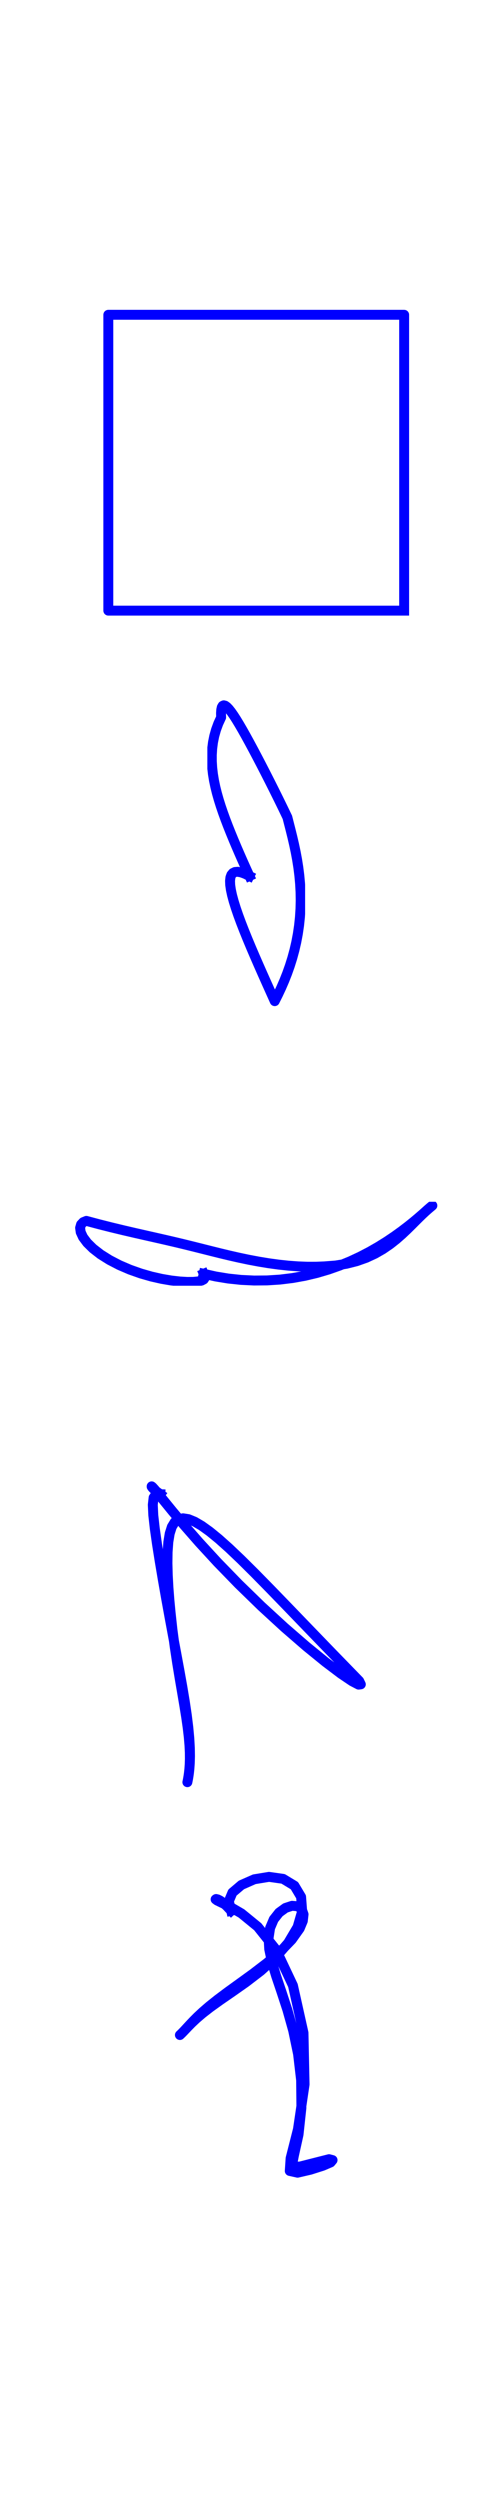 <?xml version="1.0" encoding="utf-8" standalone="no"?>
<!DOCTYPE svg PUBLIC "-//W3C//DTD SVG 1.1//EN"
  "http://www.w3.org/Graphics/SVG/1.1/DTD/svg11.dtd">
<!-- Created with matplotlib (http://matplotlib.org/) -->
<svg height="504pt" version="1.1" viewBox="0 0 100 504" width="100pt" xmlns="http://www.w3.org/2000/svg" xmlns:xlink="http://www.w3.org/1999/xlink">
 <defs>
  <style type="text/css">
*{stroke-linecap:butt;stroke-linejoin:round;}
  </style>
 </defs>
 <g id="figure_1">
  <g id="patch_1">
   <path d="M 0 504 
L 100.8 504 
L 100.8 0 
L 0 0 
z
" style="fill:none;"/>
  </g>
  <g id="axes_1">
   <g id="line2d_1">
    <path clip-path="url(#pa6c33d9dfd)" d="M 81.481 123.105 
L 81.481 120.62 
L 81.481 118.135 
L 81.481 115.649 
L 81.481 113.164 
L 81.481 110.679 
L 81.481 108.194 
L 81.481 105.709 
L 81.481 103.224 
L 81.481 100.739 
L 81.481 98.254 
L 81.481 95.769 
L 81.481 93.283 
L 81.481 90.798 
L 81.481 88.313 
L 81.481 85.828 
L 81.481 83.343 
L 81.481 80.858 
L 81.481 78.373 
L 81.481 75.888 
L 81.481 73.403 
L 81.481 70.917 
L 81.481 68.432 
L 81.481 65.947 
L 81.481 63.462 
L 81.481 63.462 
L 78.996 63.462 
L 76.511 63.462 
L 74.026 63.462 
L 71.541 63.462 
L 69.056 63.462 
L 66.571 63.462 
L 64.086 63.462 
L 61.6 63.462 
L 59.115 63.462 
L 56.63 63.462 
L 54.145 63.462 
L 51.66 63.462 
L 49.175 63.462 
L 46.69 63.462 
L 44.205 63.462 
L 41.72 63.462 
L 39.234 63.462 
L 36.749 63.462 
L 34.264 63.462 
L 31.779 63.462 
L 29.294 63.462 
L 26.809 63.462 
L 24.324 63.462 
L 21.839 63.462 
L 21.839 63.462 
L 21.839 65.947 
L 21.839 68.432 
L 21.839 70.917 
L 21.839 73.403 
L 21.839 75.888 
L 21.839 78.373 
L 21.839 80.858 
L 21.839 83.343 
L 21.839 85.828 
L 21.839 88.313 
L 21.839 90.798 
L 21.839 93.283 
L 21.839 95.769 
L 21.839 98.254 
L 21.839 100.739 
L 21.839 103.224 
L 21.839 105.709 
L 21.839 108.194 
L 21.839 110.679 
L 21.839 113.164 
L 21.839 115.649 
L 21.839 118.135 
L 21.839 120.62 
L 21.839 123.105 
L 21.839 123.105 
L 24.324 123.105 
L 26.809 123.105 
L 29.294 123.105 
L 31.779 123.105 
L 34.264 123.105 
L 36.749 123.105 
L 39.234 123.105 
L 41.72 123.105 
L 44.205 123.105 
L 46.69 123.105 
L 49.175 123.105 
L 51.66 123.105 
L 54.145 123.105 
L 56.63 123.105 
L 59.115 123.105 
L 61.6 123.105 
L 64.086 123.105 
L 66.571 123.105 
L 69.056 123.105 
L 71.541 123.105 
L 74.026 123.105 
L 76.511 123.105 
L 78.996 123.105 
L 81.481 123.105 
" style="fill:none;stroke:#0000ff;stroke-linecap:square;stroke-width:2;"/>
   </g>
  </g>
  <g id="axes_2">
   <g id="line2d_2">
    <path clip-path="url(#pf5b610523f)" d="M 50.291 176.605 
L 49.383 176.156 
L 48.594 175.871 
L 47.925 175.75 
L 47.378 175.794 
L 46.952 176.002 
L 46.644 176.372 
L 46.454 176.899 
L 46.377 177.579 
L 46.41 178.407 
L 46.548 179.375 
L 46.784 180.475 
L 47.114 181.699 
L 47.529 183.036 
L 48.023 184.477 
L 48.587 186.009 
L 49.214 187.621 
L 49.894 189.3 
L 50.618 191.034 
L 51.378 192.809 
L 52.164 194.612 
L 52.967 196.43 
L 53.778 198.248 
L 54.587 200.053 
L 55.387 201.833 
L 55.387 201.833 
L 56.051 200.509 
L 56.695 199.135 
L 57.311 197.711 
L 57.892 196.239 
L 58.431 194.722 
L 58.921 193.162 
L 59.356 191.566 
L 59.733 189.937 
L 60.046 188.281 
L 60.293 186.605 
L 60.471 184.916 
L 60.579 183.219 
L 60.619 181.523 
L 60.592 179.835 
L 60.501 178.161 
L 60.351 176.509 
L 60.147 174.886 
L 59.896 173.297 
L 59.607 171.749 
L 59.289 170.246 
L 58.952 168.793 
L 58.607 167.395 
L 58.265 166.054 
L 57.939 164.774 
L 57.939 164.774 
L 57.04 162.902 
L 56.141 161.062 
L 55.249 159.263 
L 54.368 157.509 
L 53.504 155.809 
L 52.66 154.169 
L 51.841 152.598 
L 51.05 151.102 
L 50.292 149.692 
L 49.57 148.374 
L 48.887 147.158 
L 48.245 146.053 
L 47.648 145.068 
L 47.097 144.213 
L 46.595 143.496 
L 46.144 142.927 
L 45.746 142.514 
L 45.403 142.266 
L 45.116 142.19 
L 44.887 142.295 
L 44.717 142.586 
L 44.609 143.07 
L 44.563 143.751 
L 44.581 144.632 
L 44.581 144.632 
L 44.013 145.866 
L 43.554 147.118 
L 43.199 148.383 
L 42.942 149.656 
L 42.778 150.935 
L 42.701 152.216 
L 42.705 153.498 
L 42.784 154.78 
L 42.932 156.063 
L 43.143 157.346 
L 43.411 158.632 
L 43.732 159.923 
L 44.1 161.22 
L 44.51 162.527 
L 44.959 163.846 
L 45.443 165.18 
L 45.959 166.531 
L 46.504 167.901 
L 47.076 169.293 
L 47.673 170.708 
L 48.294 172.147 
L 48.937 173.61 
L 49.603 175.097 
L 50.291 176.605 
" style="fill:none;stroke:#0000ff;stroke-linecap:square;stroke-width:2;"/>
   </g>
  </g>
  <g id="axes_3">
   <g id="line2d_3">
    <path clip-path="url(#p1e545994ee)" d="M 41.073 256.798 
L 41.262 257.251 
L 41.279 257.628 
L 41.084 257.933 
L 40.646 258.169 
L 39.948 258.335 
L 38.98 258.427 
L 37.743 258.436 
L 36.25 258.349 
L 34.526 258.15 
L 32.605 257.823 
L 30.535 257.354 
L 28.375 256.734 
L 26.193 255.963 
L 24.065 255.048 
L 22.068 254.011 
L 20.277 252.884 
L 18.761 251.708 
L 17.57 250.535 
L 16.736 249.415 
L 16.269 248.401 
L 16.151 247.536 
L 16.343 246.857 
L 16.787 246.385 
L 17.411 246.13 
L 17.411 246.13 
L 20.002 246.82 
L 22.506 247.452 
L 24.908 248.031 
L 27.2 248.564 
L 29.378 249.059 
L 31.447 249.526 
L 33.42 249.975 
L 35.315 250.417 
L 37.152 250.857 
L 38.957 251.302 
L 40.754 251.753 
L 42.564 252.21 
L 44.404 252.668 
L 46.285 253.119 
L 48.21 253.556 
L 50.174 253.968 
L 52.168 254.343 
L 54.176 254.673 
L 56.179 254.947 
L 58.154 255.157 
L 60.082 255.299 
L 61.944 255.37 
L 63.722 255.369 
L 65.404 255.302 
L 65.404 255.302 
L 67.677 255.127 
L 69.864 254.775 
L 71.928 254.251 
L 73.845 253.57 
L 75.601 252.755 
L 77.193 251.839 
L 78.625 250.858 
L 79.906 249.847 
L 81.05 248.844 
L 82.071 247.879 
L 82.984 246.979 
L 83.798 246.163 
L 84.523 245.442 
L 85.164 244.82 
L 85.723 244.299 
L 86.198 243.873 
L 86.586 243.538 
L 86.883 243.289 
L 87.08 243.123 
L 87.169 243.044 
L 87.14 243.06 
L 86.98 243.185 
L 86.674 243.441 
L 86.203 243.851 
L 86.203 243.851 
L 85.757 244.253 
L 85.128 244.814 
L 84.326 245.51 
L 83.359 246.321 
L 82.236 247.223 
L 80.964 248.193 
L 79.552 249.21 
L 78.005 250.253 
L 76.331 251.3 
L 74.535 252.332 
L 72.623 253.33 
L 70.598 254.274 
L 68.467 255.15 
L 66.235 255.939 
L 63.907 256.628 
L 61.493 257.202 
L 59.003 257.651 
L 56.45 257.964 
L 53.85 258.133 
L 51.225 258.155 
L 48.602 258.028 
L 46.011 257.753 
L 43.488 257.34 
L 41.073 256.798 
" style="fill:none;stroke:#0000ff;stroke-linecap:square;stroke-width:2;"/>
   </g>
  </g>
  <g id="axes_4">
   <g id="line2d_4">
    <path clip-path="url(#p7f317efa40)" d="M 32.339 301.239 
L 31.756 300.822 
L 31.299 300.469 
L 30.952 300.164 
L 30.709 299.904 
L 30.577 299.714 
L 30.575 299.647 
L 30.747 299.785 
L 31.157 300.235 
L 31.892 301.122 
L 33.058 302.566 
L 34.765 304.665 
L 37.109 307.464 
L 40.143 310.935 
L 43.843 314.959 
L 48.093 319.337 
L 52.684 323.805 
L 57.335 328.08 
L 61.739 331.9 
L 65.613 335.056 
L 68.737 337.417 
L 70.979 338.933 
L 72.301 339.623 
L 72.745 339.565 
L 72.413 338.876 
L 72.413 338.876 
L 67.134 333.445 
L 62.375 328.516 
L 58.164 324.145 
L 54.49 320.348 
L 51.31 317.107 
L 48.564 314.381 
L 46.185 312.118 
L 44.112 310.263 
L 42.29 308.771 
L 40.681 307.613 
L 39.255 306.776 
L 38.001 306.262 
L 36.912 306.088 
L 35.989 306.276 
L 35.234 306.847 
L 34.645 307.811 
L 34.217 309.161 
L 33.938 310.869 
L 33.792 312.885 
L 33.761 315.145 
L 33.824 317.573 
L 33.963 320.091 
L 34.159 322.625 
L 34.396 325.115 
L 34.396 325.115 
L 34.771 328.565 
L 35.222 331.98 
L 35.717 335.264 
L 36.224 338.352 
L 36.713 341.208 
L 37.157 343.819 
L 37.537 346.182 
L 37.839 348.304 
L 38.059 350.193 
L 38.2 351.862 
L 38.27 353.324 
L 38.28 354.595 
L 38.246 355.689 
L 38.18 356.62 
L 38.097 357.401 
L 38.008 358.042 
L 37.924 358.549 
L 37.852 358.928 
L 37.802 359.176 
L 37.777 359.29 
L 37.785 359.257 
L 37.826 359.06 
L 37.902 358.672 
L 38.006 358.057 
L 38.006 358.057 
L 38.091 357.455 
L 38.185 356.589 
L 38.264 355.458 
L 38.303 354.06 
L 38.278 352.392 
L 38.17 350.452 
L 37.966 348.237 
L 37.66 345.753 
L 37.253 343.004 
L 36.753 340.004 
L 36.176 336.77 
L 35.539 333.33 
L 34.864 329.72 
L 34.172 325.987 
L 33.483 322.193 
L 32.819 318.413 
L 32.2 314.739 
L 31.652 311.279 
L 31.207 308.149 
L 30.906 305.472 
L 30.806 303.366 
L 30.97 301.925 
L 31.464 301.212 
L 32.339 301.239 
" style="fill:none;stroke:#0000ff;stroke-linecap:square;stroke-width:2;"/>
   </g>
  </g>
  <g id="axes_5">
   <g id="line2d_5">
    <path clip-path="url(#p92f5783e89)" d="M 46.6 385.208 
L 45.74 384.294 
L 45.018 383.627 
L 44.409 383.177 
L 43.913 382.923 
L 43.569 382.84 
L 43.47 382.91 
L 43.759 383.132 
L 44.615 383.552 
L 46.221 384.317 
L 48.69 385.757 
L 51.961 388.432 
L 55.665 393.079 
L 59.059 400.271 
L 61.187 409.807 
L 61.407 420.229 
L 60.074 429.246 
L 58.589 435.109 
L 58.422 437.666 
L 59.994 438.018 
L 62.582 437.418 
L 65.073 436.625 
L 66.661 435.942 
L 67.048 435.476 
L 66.341 435.291 
L 66.341 435.291 
L 60.558 436.759 
L 58.815 436.883 
L 59.241 434.618 
L 60.189 430.33 
L 60.766 424.966 
L 60.711 419.381 
L 60.096 414.105 
L 59.109 409.363 
L 57.939 405.194 
L 56.746 401.547 
L 55.665 398.341 
L 54.81 395.501 
L 54.28 392.962 
L 54.15 390.689 
L 54.459 388.674 
L 55.191 386.949 
L 56.272 385.579 
L 57.563 384.642 
L 58.882 384.207 
L 60.035 384.304 
L 60.847 384.907 
L 61.2 385.934 
L 61.05 387.268 
L 60.423 388.779 
L 60.423 388.779 
L 58.822 391.034 
L 56.53 393.412 
L 53.827 395.733 
L 51.011 397.889 
L 48.327 399.836 
L 45.93 401.567 
L 43.894 403.092 
L 42.224 404.424 
L 40.888 405.578 
L 39.833 406.564 
L 39.003 407.397 
L 38.346 408.089 
L 37.823 408.655 
L 37.402 409.112 
L 37.063 409.474 
L 36.791 409.756 
L 36.579 409.969 
L 36.422 410.121 
L 36.319 410.218 
L 36.272 410.261 
L 36.285 410.249 
L 36.367 410.173 
L 36.528 410.019 
L 36.786 409.763 
L 36.786 409.763 
L 37.041 409.499 
L 37.418 409.1 
L 37.939 408.552 
L 38.637 407.844 
L 39.567 406.967 
L 40.793 405.915 
L 42.382 404.68 
L 44.385 403.243 
L 46.807 401.572 
L 49.586 399.617 
L 52.57 397.329 
L 55.513 394.677 
L 58.1 391.692 
L 59.998 388.491 
L 60.921 385.296 
L 60.705 382.411 
L 59.36 380.156 
L 57.083 378.778 
L 54.234 378.375 
L 51.272 378.861 
L 48.675 380.006 
L 46.865 381.542 
L 46.134 383.281 
L 46.6 385.208 
" style="fill:none;stroke:#0000ff;stroke-linecap:square;stroke-width:2;"/>
   </g>
  </g>
 </g>
 <defs>
  <clipPath id="pa6c33d9dfd">
   <rect height="65.607" width="65.607" x="18.857" y="60.48"/>
  </clipPath>
  <clipPath id="pf5b610523f">
   <rect height="65.607" width="19.71" x="41.805" y="139.208"/>
  </clipPath>
  <clipPath id="p1e545994ee">
   <rect height="16.931" width="78.12" x="12.6" y="242.274"/>
  </clipPath>
  <clipPath id="p7f317efa40">
   <rect height="65.607" width="46.387" x="28.467" y="296.665"/>
  </clipPath>
  <clipPath id="p92f5783e89">
   <rect height="65.607" width="33.854" x="34.733" y="375.393"/>
  </clipPath>
 </defs>
</svg>
